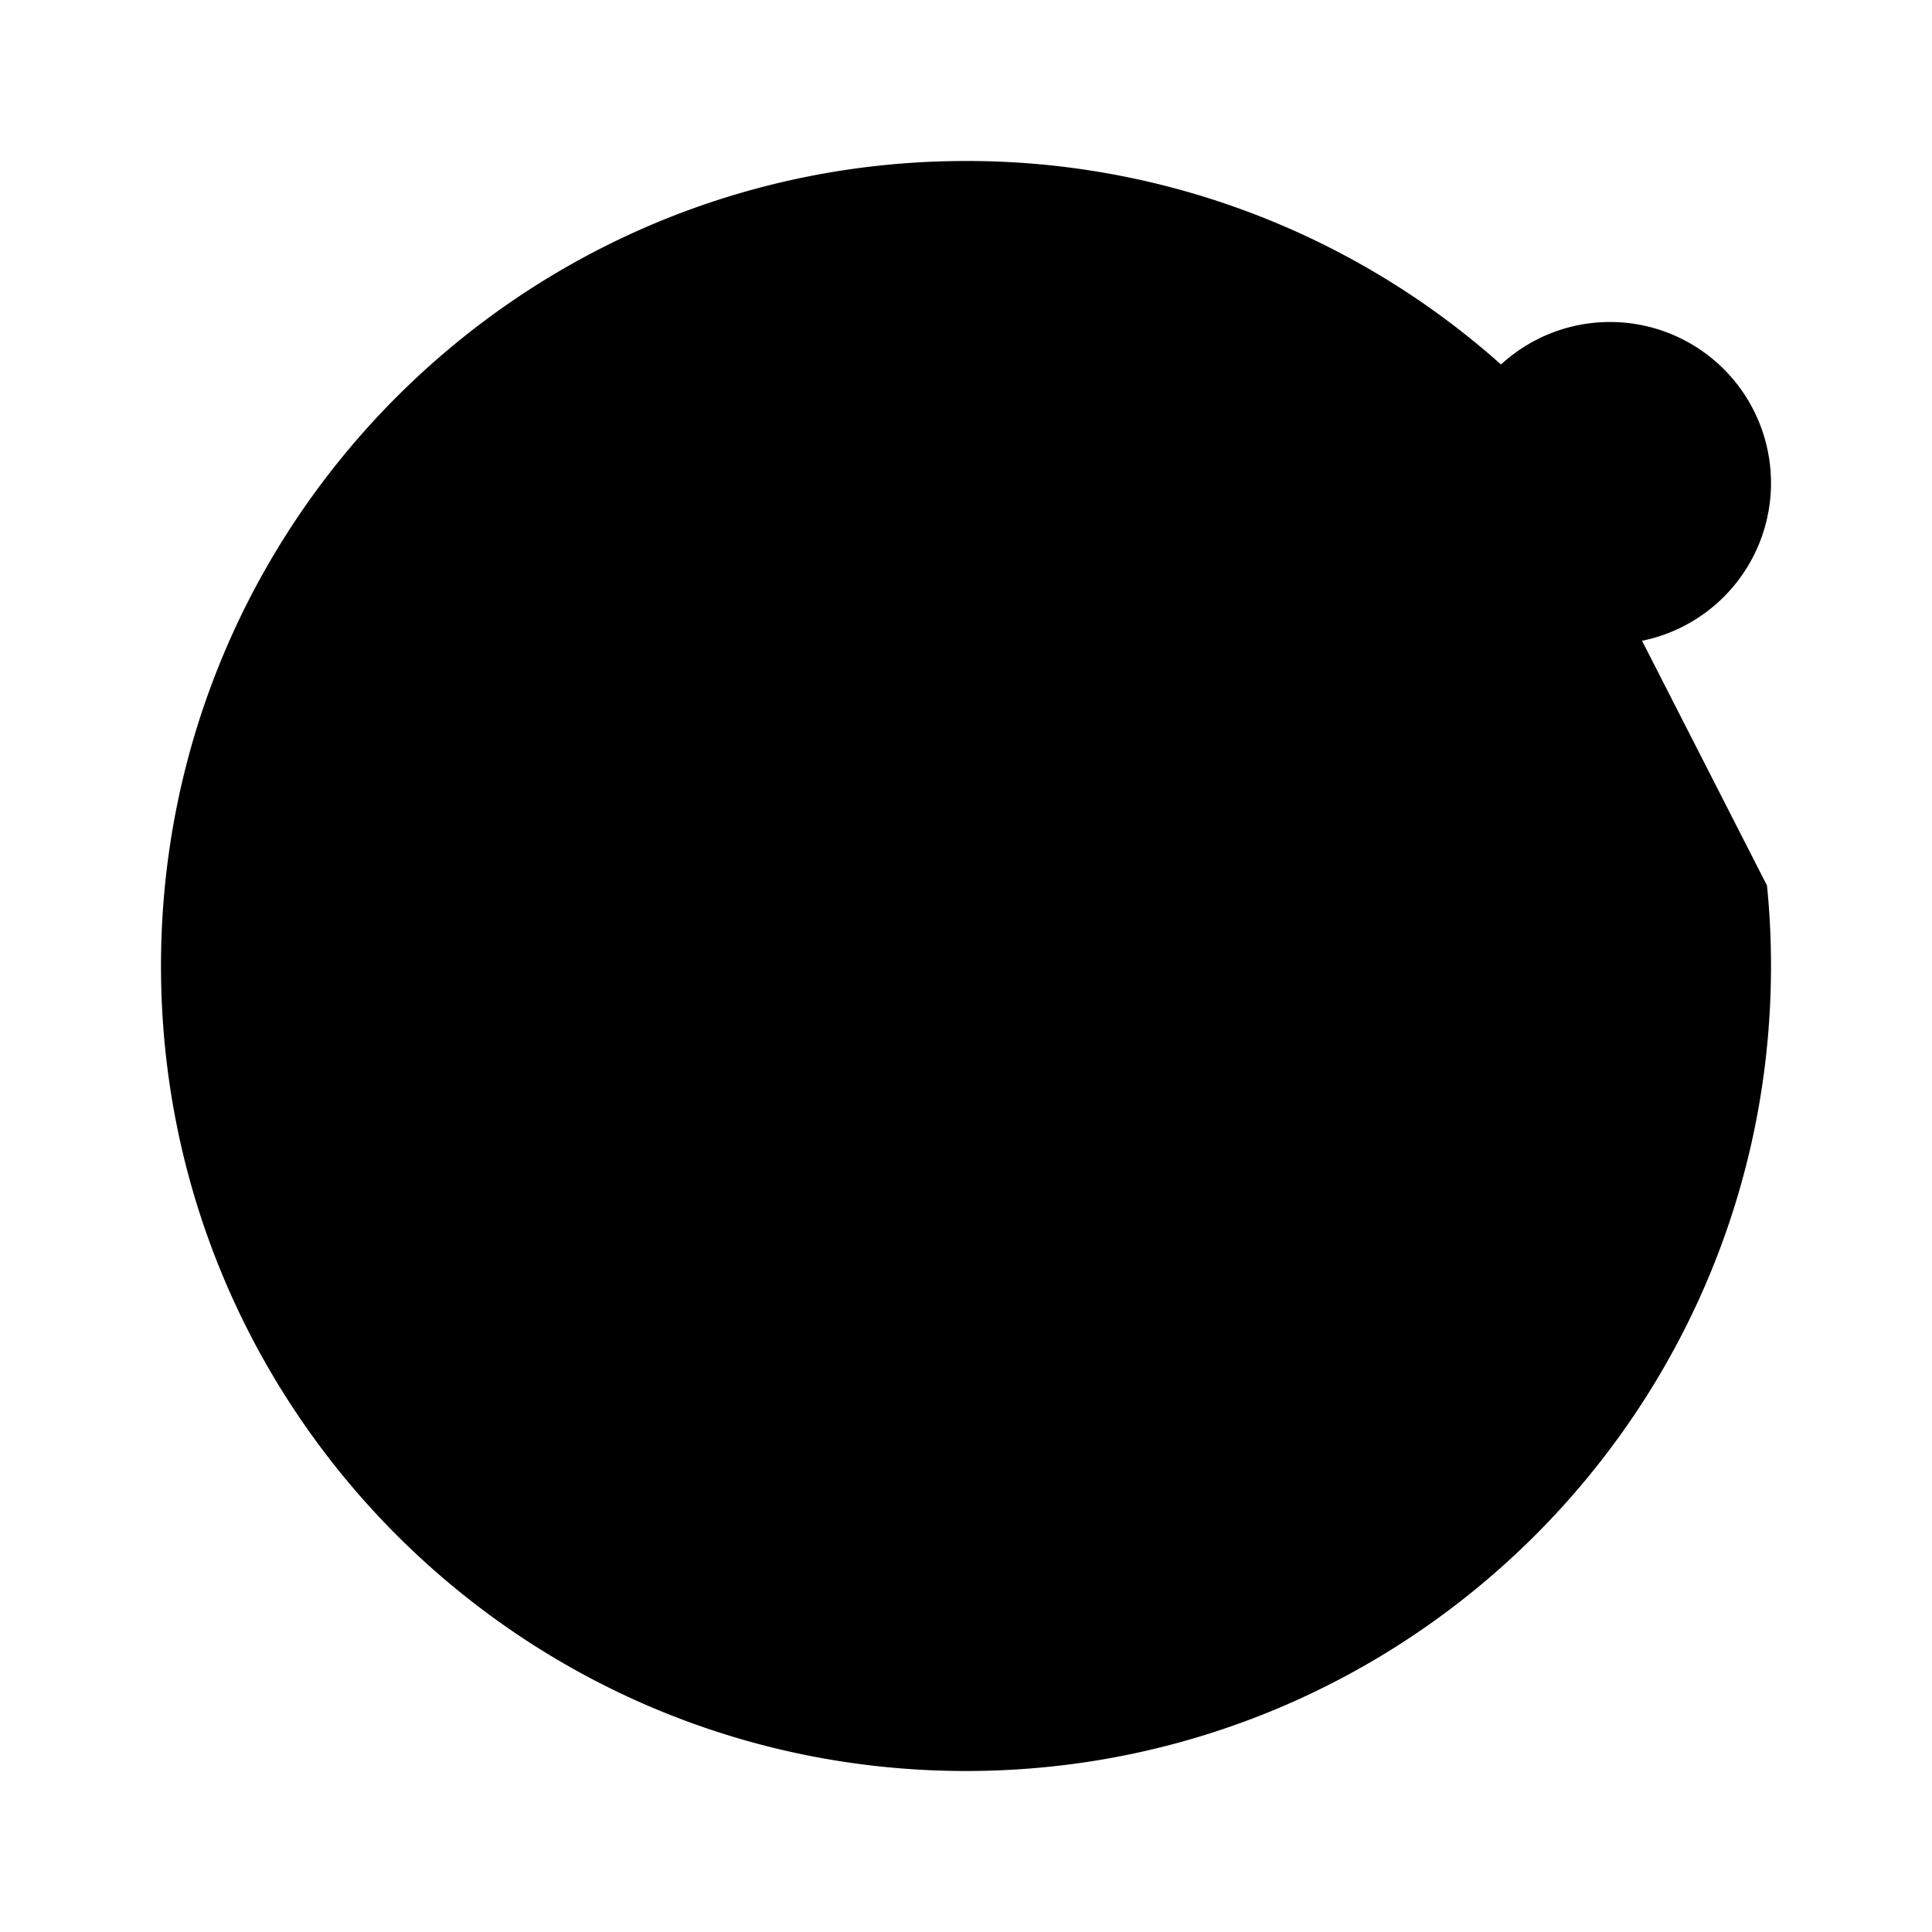 <svg xmlns="http://www.w3.org/2000/svg" viewBox="0 0 24 24"><path d="M17 12a5 5 0 1 1-10 0 5 5 0 0 1 10 0"/><path d="M18.646 4.528a2 2 0 1 0 2.708 2.944 2 2 0 0 0-2.708-2.944m0 0A9.96 9.96 0 0 0 12 2C6.477 2 2 6.477 2 12s4.477 10 10 10 10-4.477 10-10q0-.507-.05-1"/></svg>